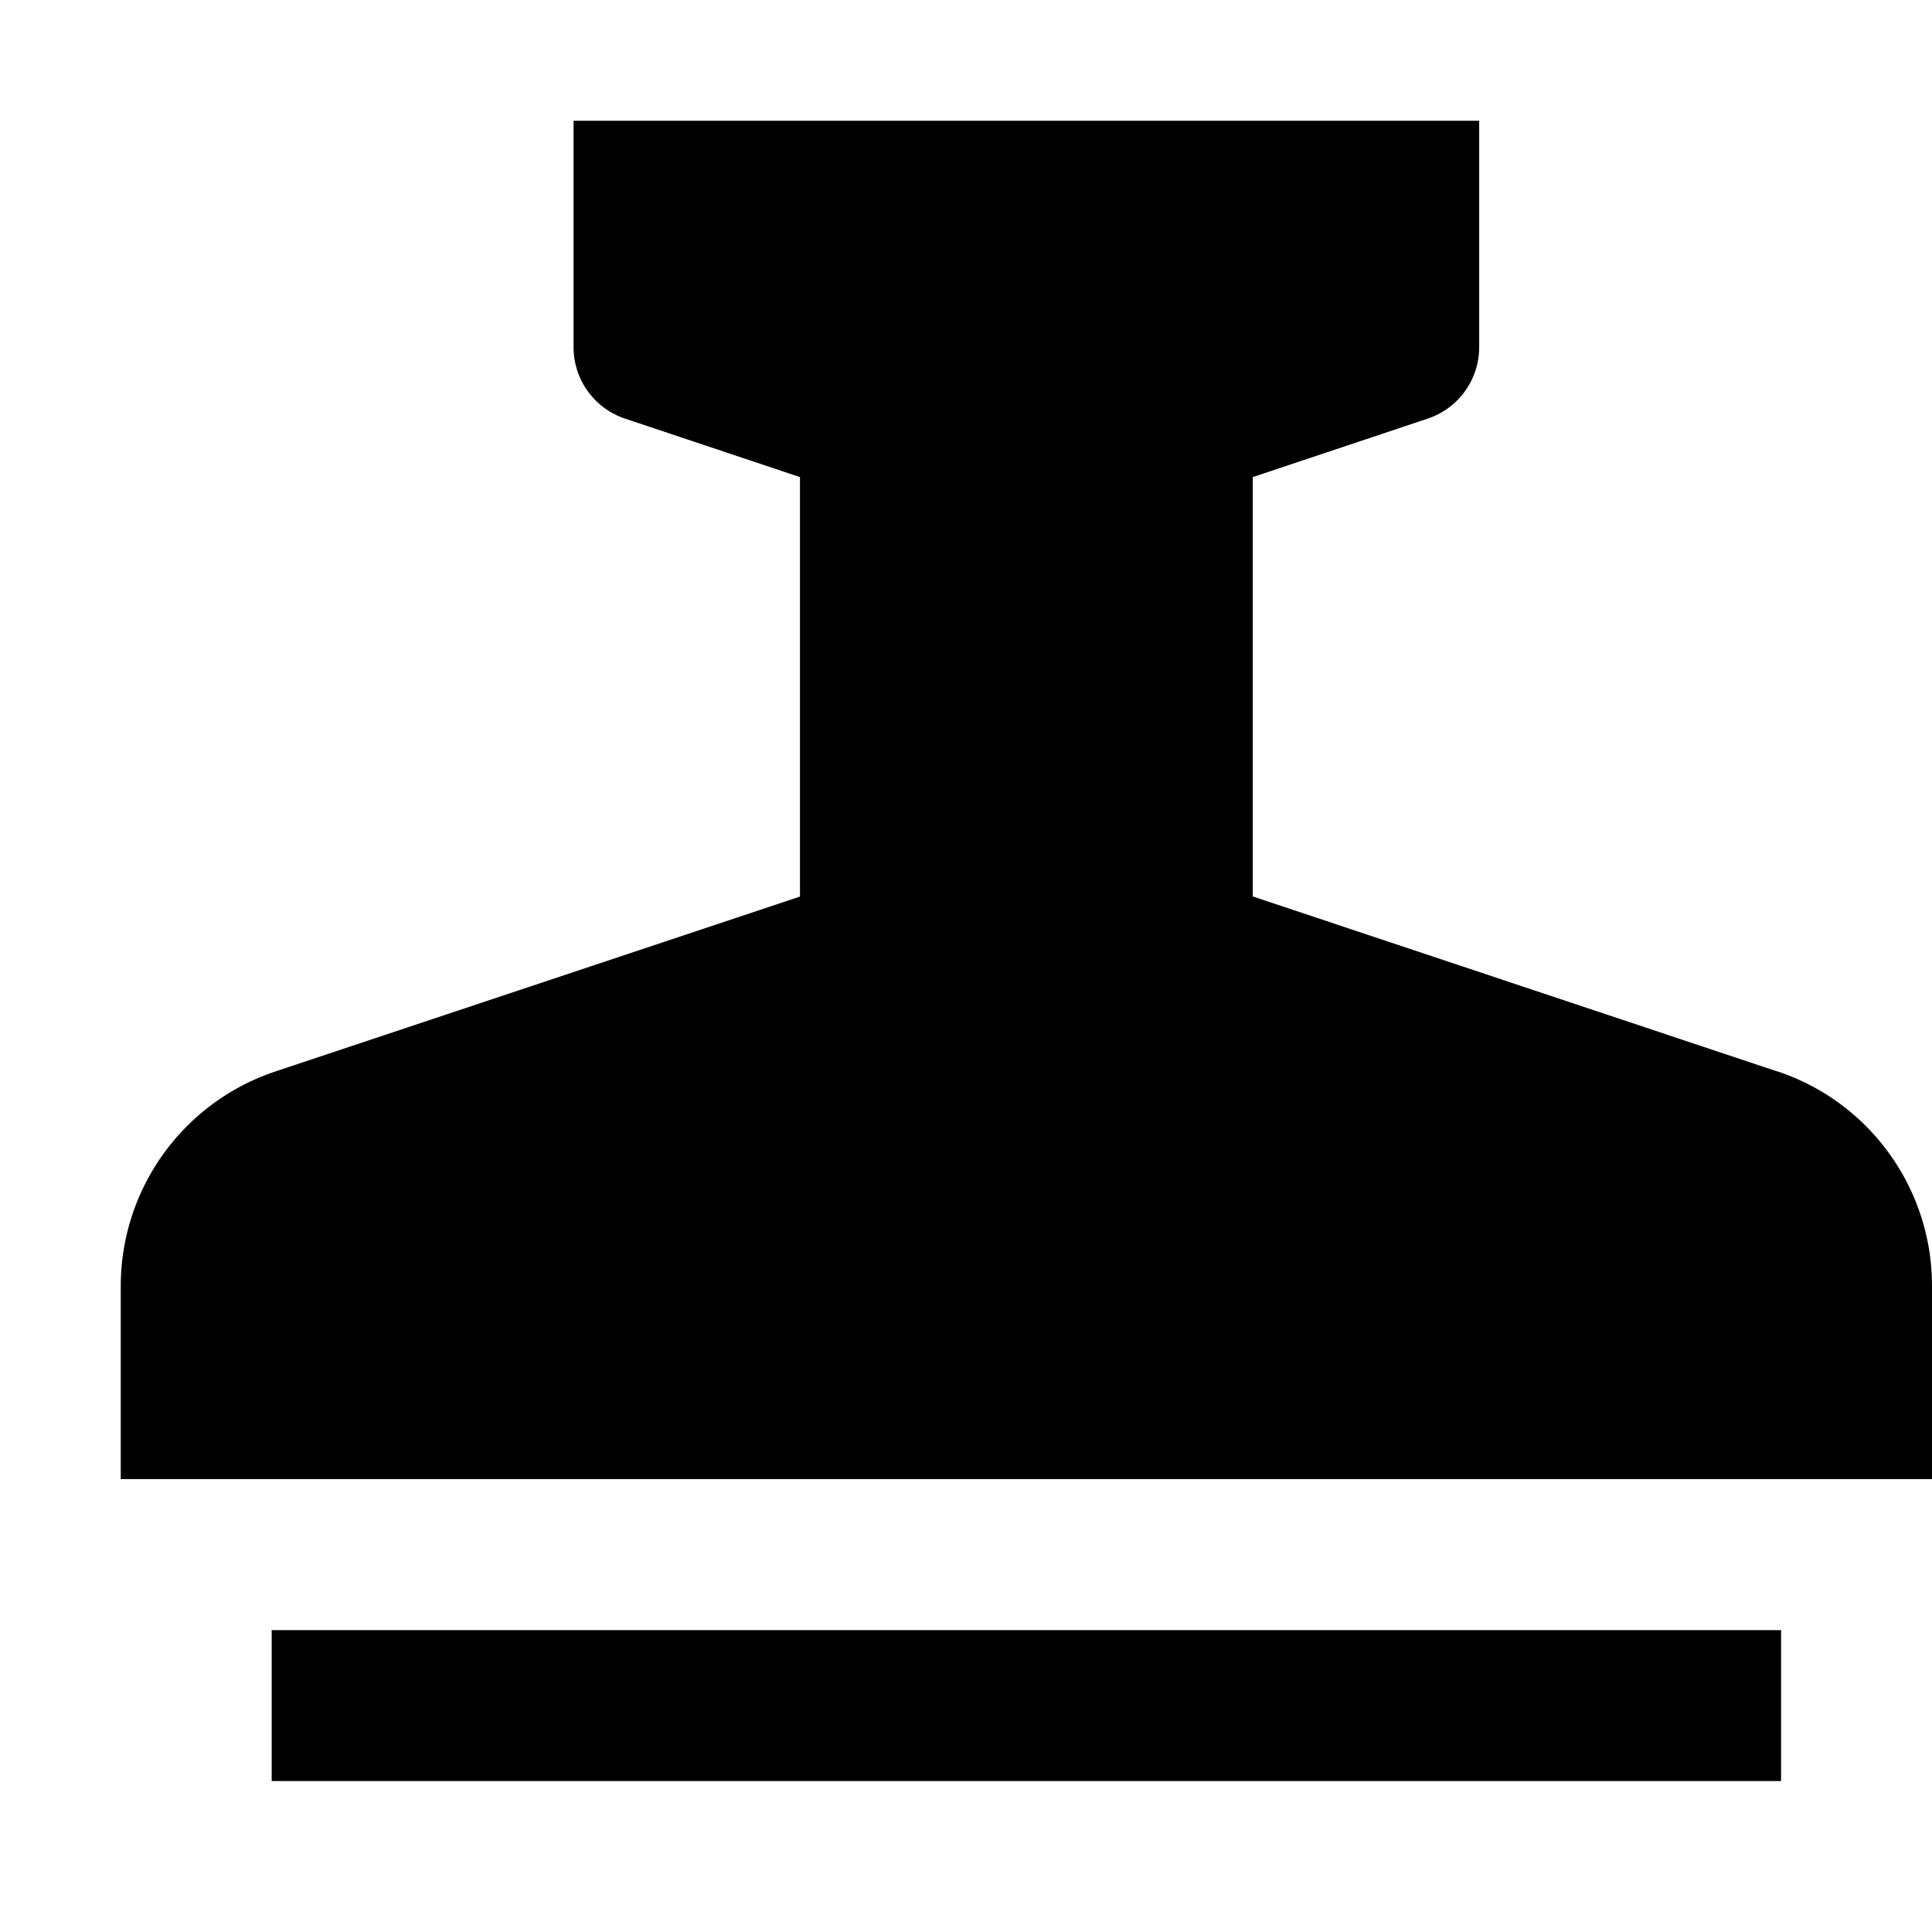 <svg xmlns="http://www.w3.org/2000/svg" viewBox="0 0 16 16">
    <path fill="#000" fill-rule="evenodd" d="M2.25 13.5h12.5v1.25H2.25V13.5m12.468-4.627l-4.343-1.449V3.951l1.448-.484a.624.624 0 0 0 .427-.592V1h-7.5v1.875c0 .269.172.507.427.592l1.448.484v3.474L2.282 8.873A1.874 1.874 0 0 0 1 10.65v1.599h15v-1.6c0-.806-.516-1.523-1.282-1.777"/>
</svg>
